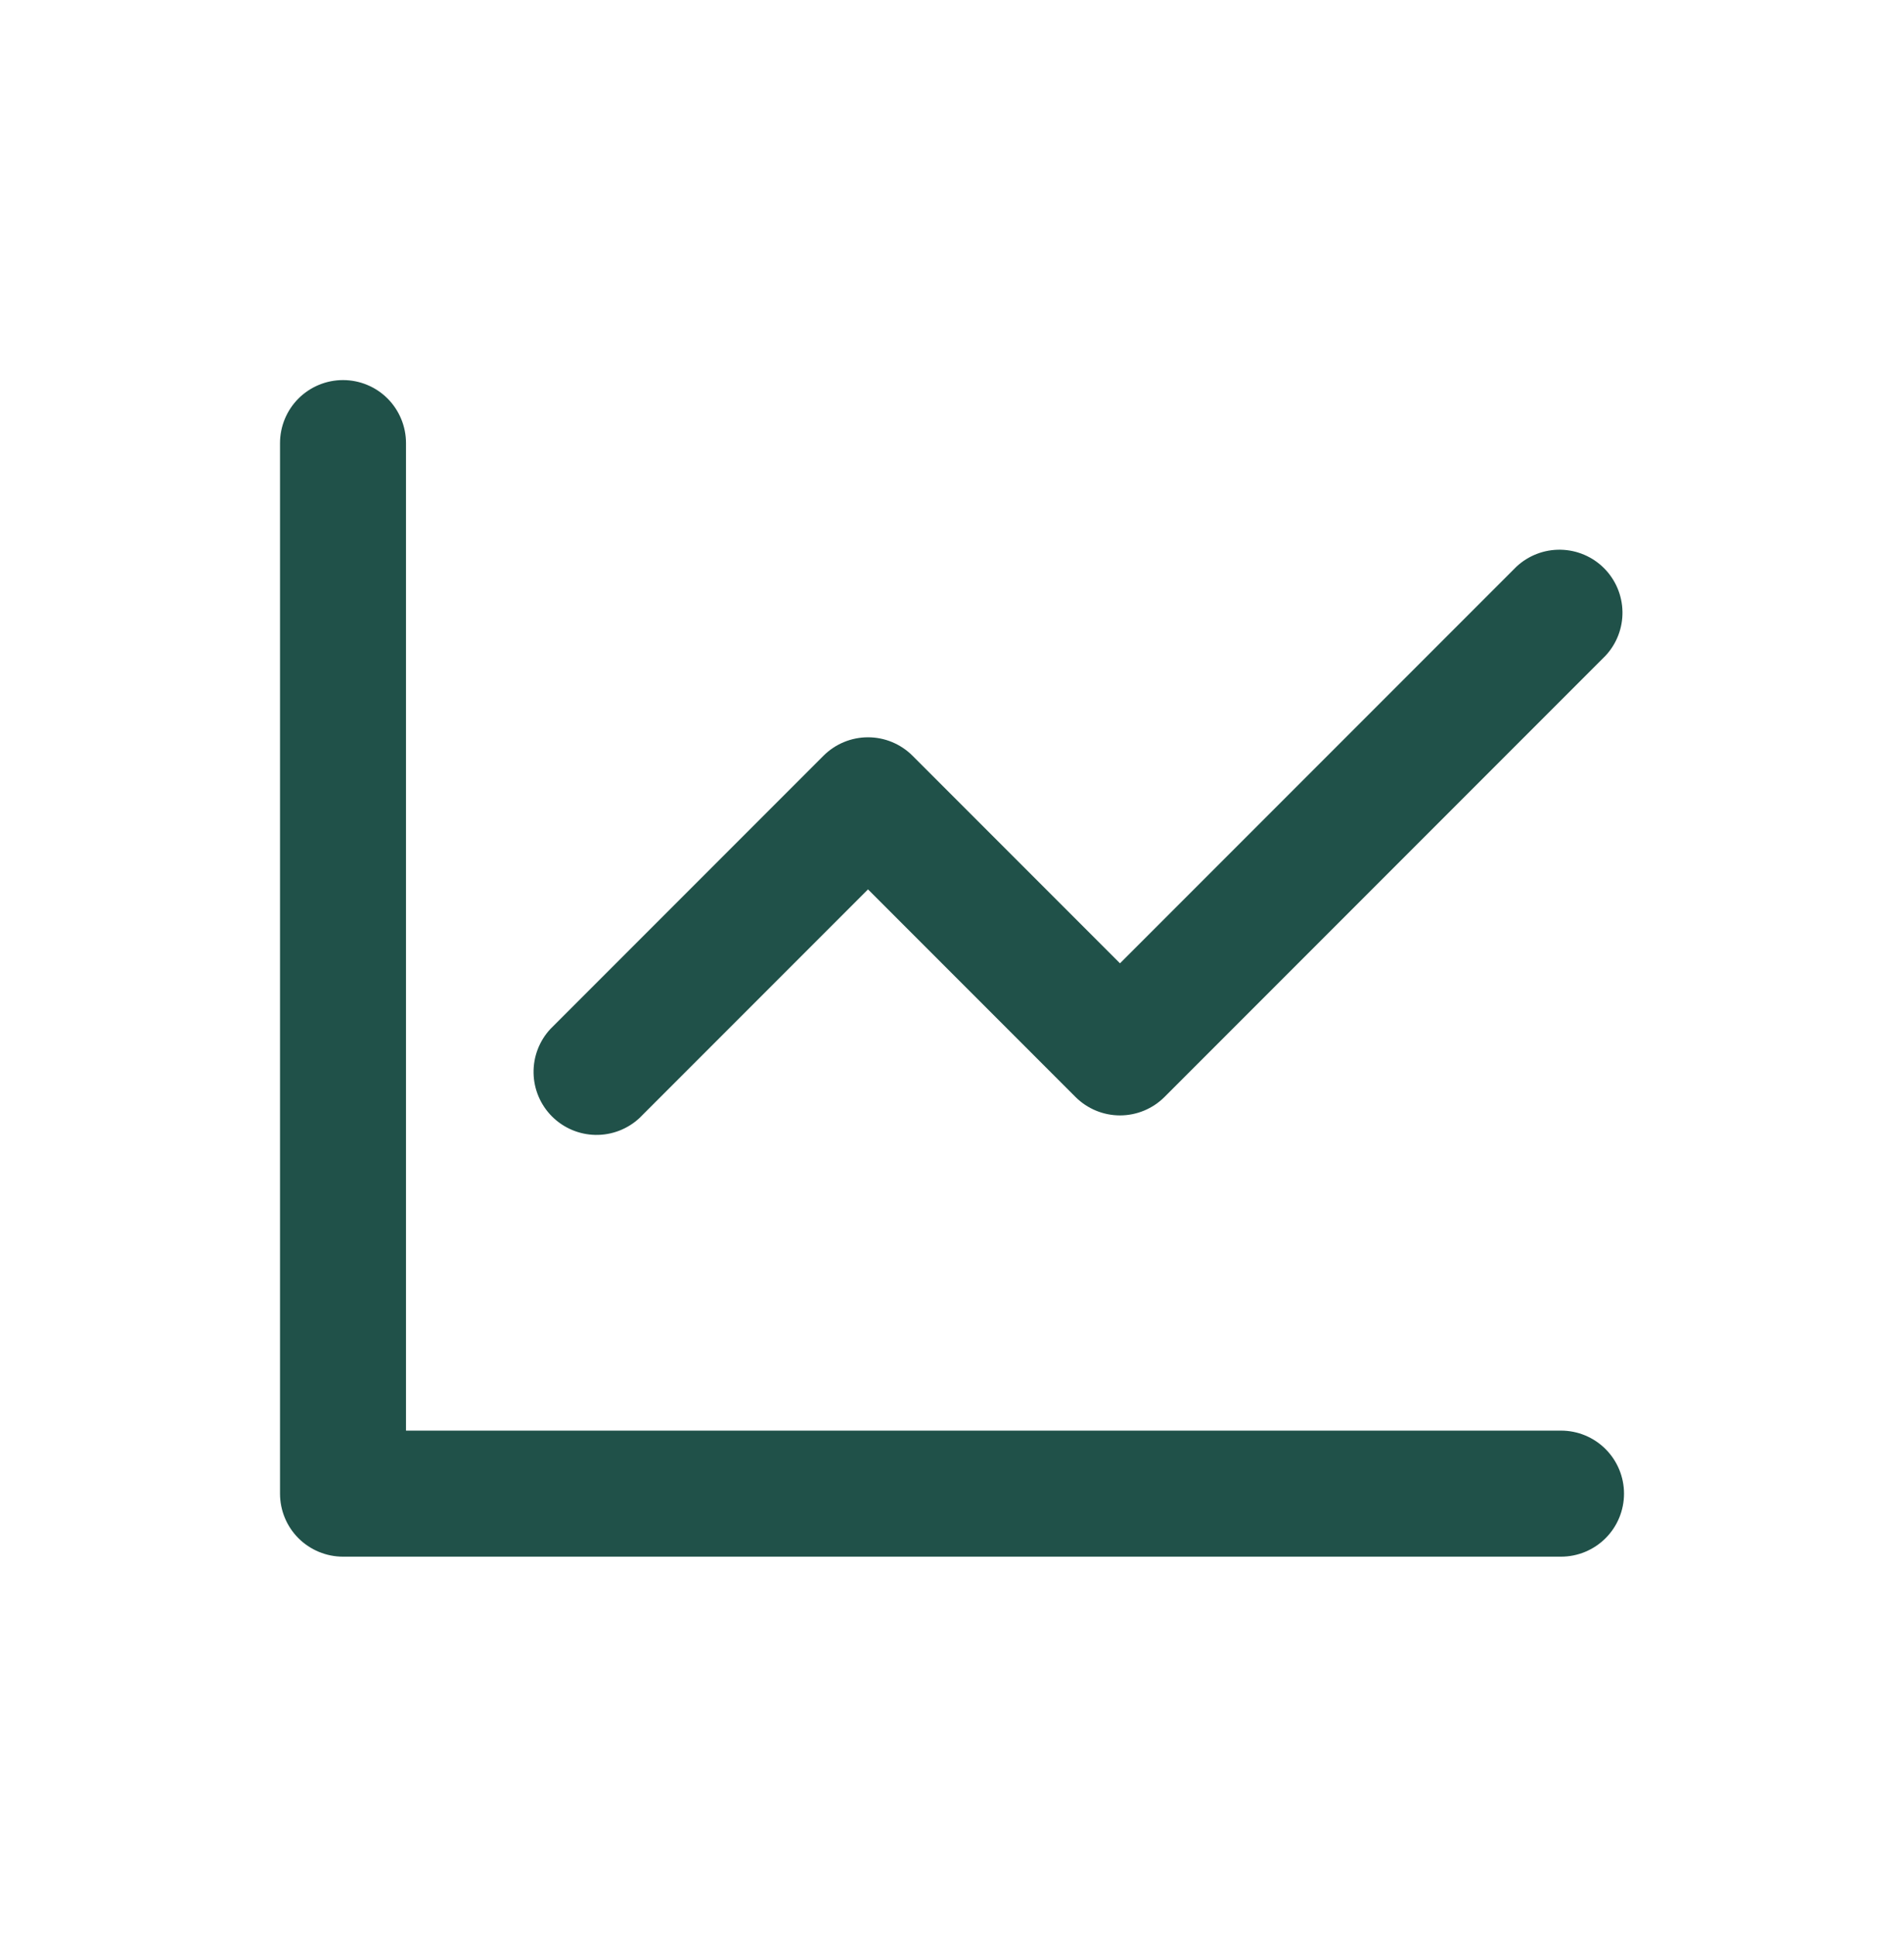 <svg width="60" height="61" viewBox="0 0 60 61" fill="none" xmlns="http://www.w3.org/2000/svg">
<path d="M12.794 13.956V45.059H49.191C49.718 45.059 50.223 45.268 50.595 45.64C50.968 46.013 51.177 46.518 51.177 47.044C51.177 47.571 50.968 48.076 50.595 48.448C50.223 48.82 49.718 49.029 49.191 49.029H10.809C10.283 49.029 9.778 48.82 9.405 48.448C9.033 48.076 8.824 47.571 8.824 47.044V13.956C8.824 13.43 9.033 12.925 9.405 12.552C9.778 12.18 10.283 11.971 10.809 11.971C11.336 11.971 11.841 12.18 12.213 12.552C12.585 12.925 12.794 13.43 12.794 13.956ZM50.594 20.653L36.697 34.55C36.325 34.922 35.82 35.131 35.294 35.131C34.768 35.131 34.264 34.922 33.891 34.55L27.353 28.012L20.153 35.212C19.777 35.563 19.279 35.754 18.764 35.745C18.25 35.736 17.759 35.528 17.395 35.164C17.031 34.8 16.823 34.309 16.814 33.795C16.805 33.28 16.996 32.782 17.347 32.406L25.95 23.803C26.322 23.431 26.827 23.222 27.353 23.222C27.879 23.222 28.384 23.431 28.756 23.803L35.294 30.341L47.788 17.847C48.165 17.496 48.663 17.305 49.177 17.314C49.692 17.323 50.183 17.531 50.547 17.895C50.911 18.259 51.119 18.75 51.128 19.264C51.137 19.779 50.945 20.277 50.594 20.653Z" fill="#205149"/>
</svg>
